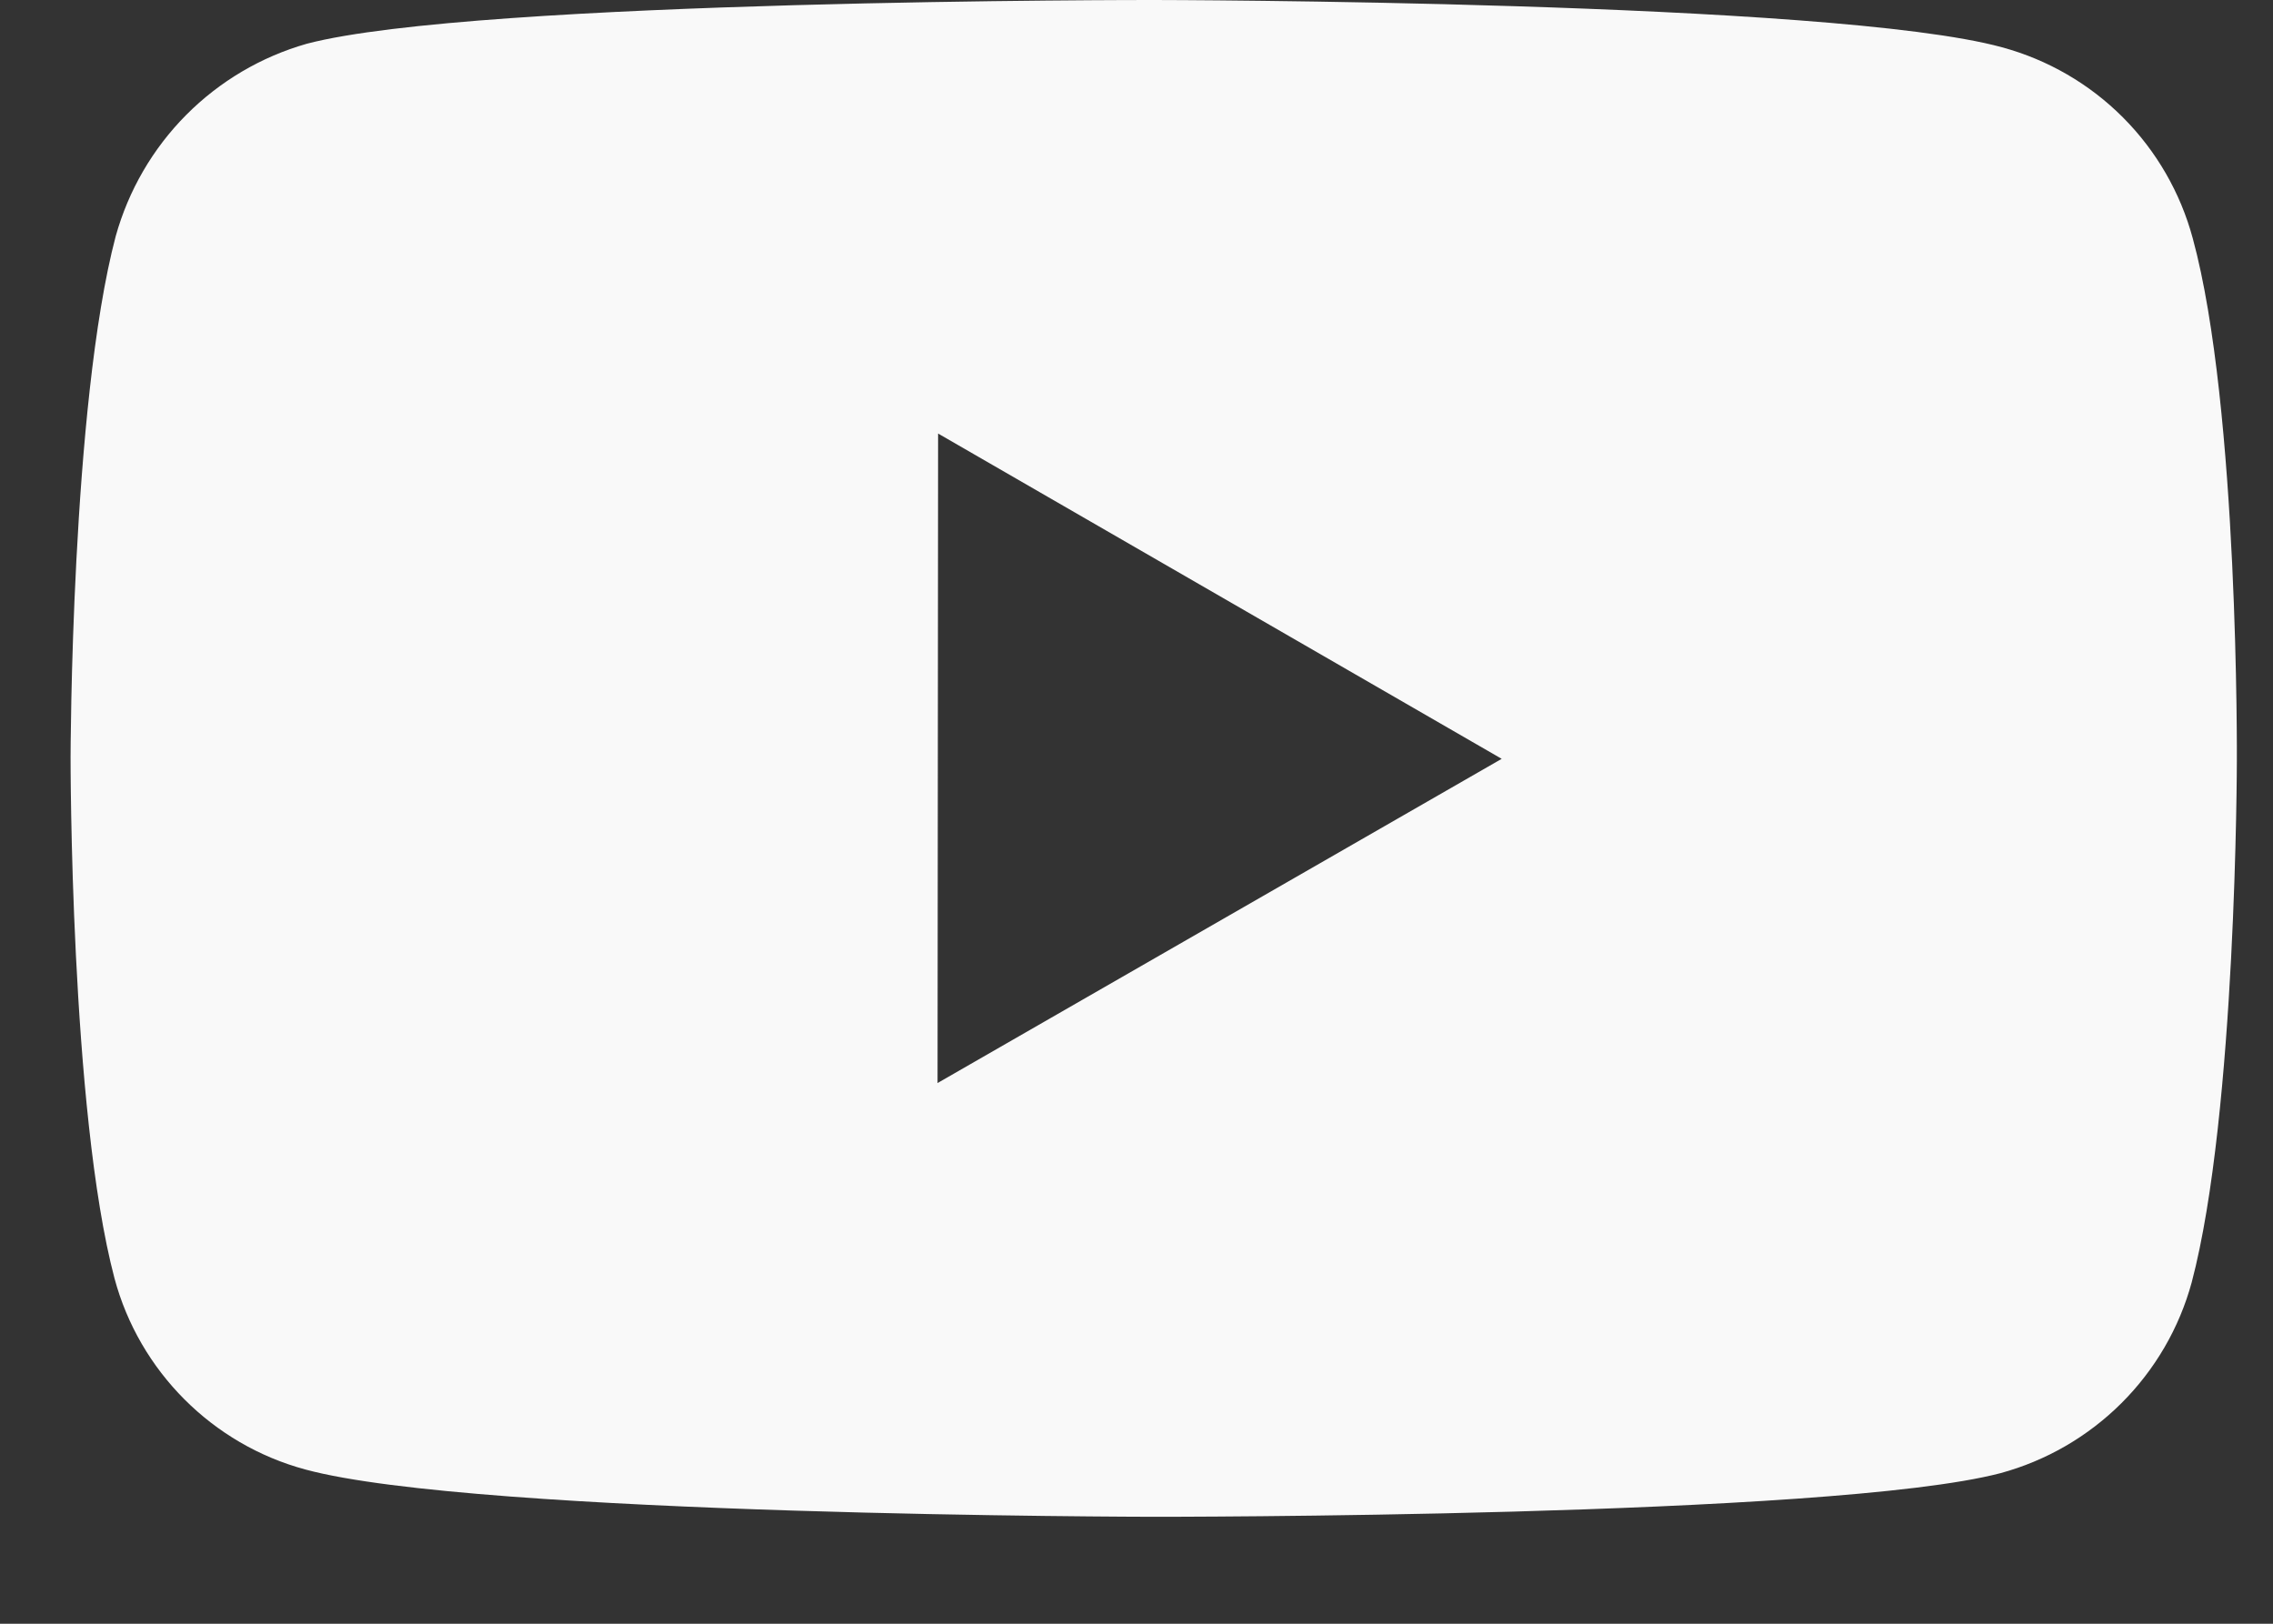 <svg width="21" height="15" viewBox="0 0 21 15" fill="none" xmlns="http://www.w3.org/2000/svg">
<rect x="0" y="0" width="21" height="15" fill="#333333" stroke="none"/>
<path d="M20.259 2.203C20.145 1.78 19.923 1.395 19.614 1.085C19.305 0.775 18.92 0.552 18.497 0.437C16.931 0.007 10.666 7.59651e-06 10.666 7.59651e-06C10.666 7.59651e-06 4.402 -0.007 2.835 0.404C2.413 0.524 2.029 0.751 1.72 1.062C1.411 1.373 1.187 1.759 1.069 2.182C0.656 3.748 0.652 6.996 0.652 6.996C0.652 6.996 0.648 10.26 1.058 11.81C1.288 12.667 1.963 13.344 2.821 13.575C4.403 14.005 10.651 14.012 10.651 14.012C10.651 14.012 16.916 14.019 18.482 13.609C18.905 13.494 19.29 13.271 19.6 12.962C19.91 12.653 20.134 12.268 20.249 11.846C20.663 10.281 20.666 7.034 20.666 7.034C20.666 7.034 20.686 3.769 20.259 2.203ZM8.662 10.005L8.667 4.005L13.874 7.01L8.662 10.005Z" fill="#F9F9F9"/>
</svg>
